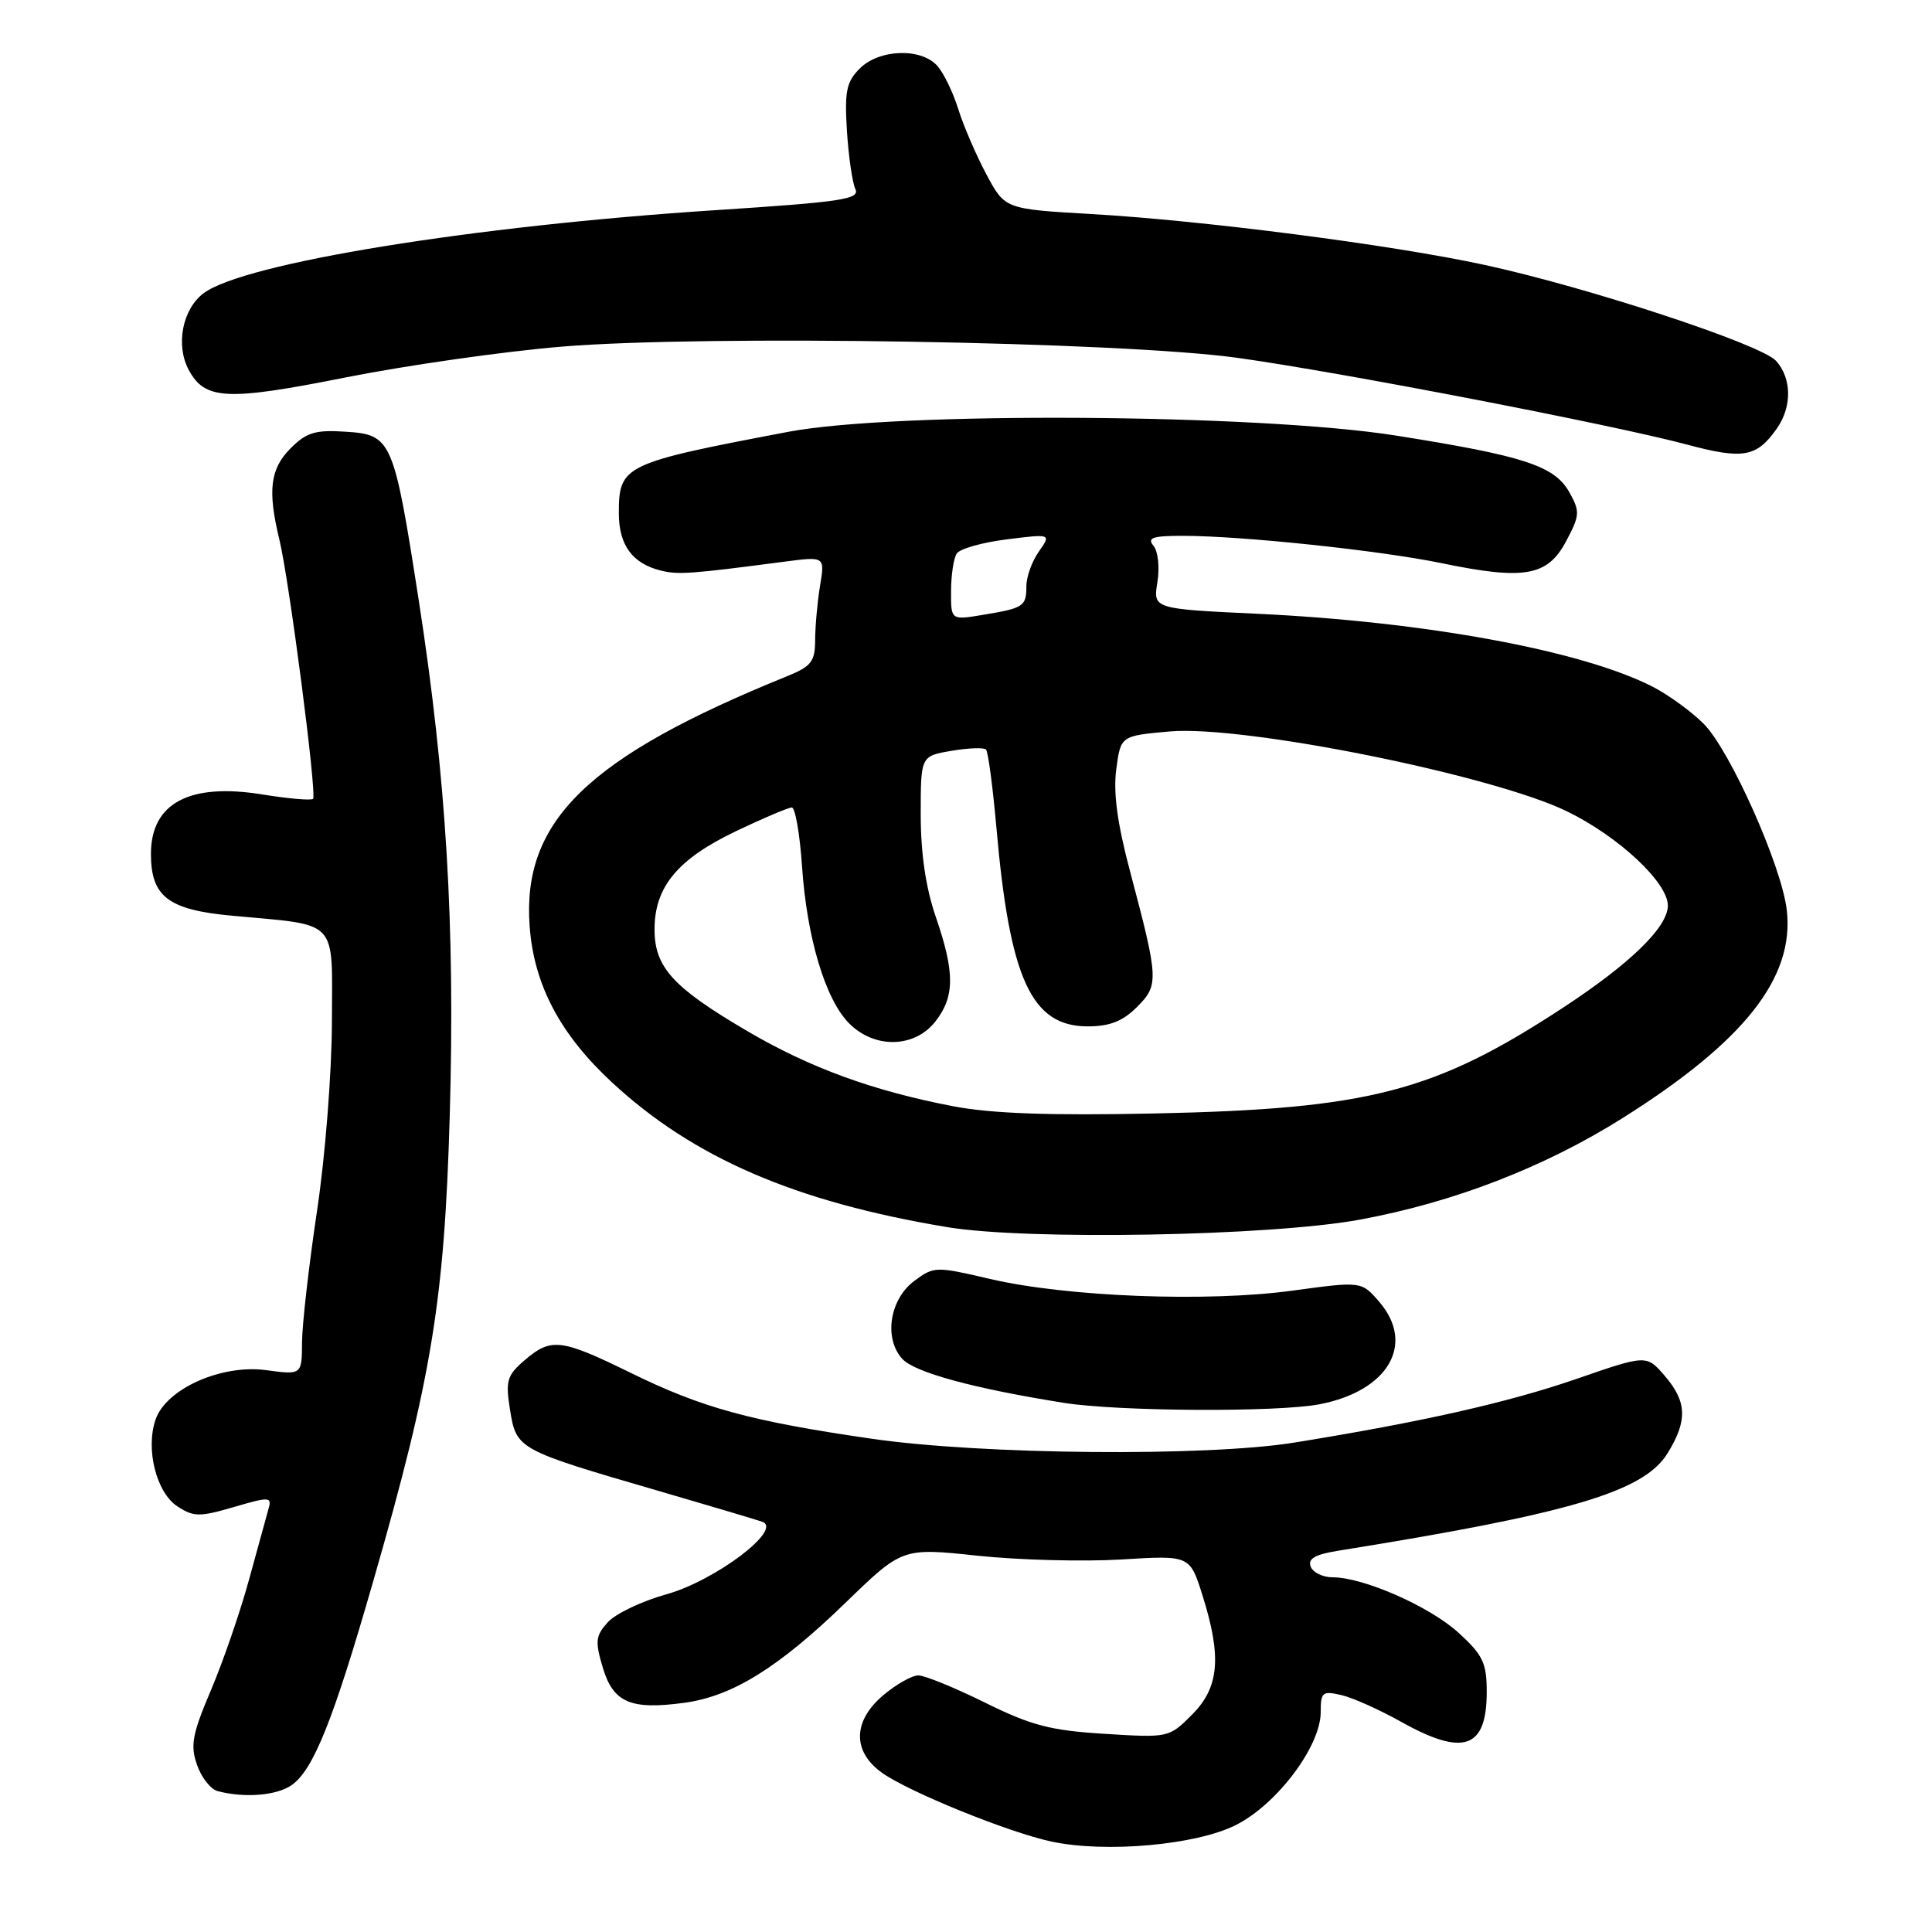<?xml version="1.0" encoding="UTF-8" standalone="no"?>
<!DOCTYPE svg PUBLIC "-//W3C//DTD SVG 1.1//EN" "http://www.w3.org/Graphics/SVG/1.1/DTD/svg11.dtd" >
<svg xmlns="http://www.w3.org/2000/svg" xmlns:xlink="http://www.w3.org/1999/xlink" version="1.1" viewBox="0 0 256 256">
 <g >
 <path fill="currentColor"
d=" M 163.73 241.84 C 169.19 239.11 175.00 231.39 175.00 226.87 C 175.00 224.21 175.23 224.02 177.75 224.61 C 179.26 224.96 182.80 226.55 185.62 228.13 C 193.92 232.78 197.00 231.72 197.00 224.18 C 197.00 220.37 196.50 219.31 193.30 216.38 C 189.48 212.88 180.69 209.00 176.57 209.00 C 175.27 209.00 173.97 208.36 173.67 207.58 C 173.27 206.54 174.26 205.97 177.31 205.48 C 208.07 200.55 217.80 197.67 220.95 192.58 C 223.63 188.25 223.54 185.74 220.59 182.31 C 218.17 179.50 218.17 179.50 208.84 182.73 C 199.83 185.84 188.34 188.43 171.50 191.15 C 159.86 193.03 130.08 192.76 115.50 190.64 C 99.40 188.30 93.08 186.57 83.59 181.92 C 74.31 177.37 73.02 177.22 69.50 180.25 C 67.17 182.26 66.96 182.96 67.59 186.86 C 68.42 192.02 68.62 192.13 87.08 197.50 C 93.91 199.49 100.17 201.35 101.00 201.64 C 103.81 202.63 94.78 209.45 88.28 211.26 C 85.05 212.16 81.57 213.82 80.54 214.95 C 78.91 216.76 78.83 217.48 79.88 220.99 C 81.27 225.62 83.57 226.60 90.74 225.62 C 97.07 224.75 103.17 220.96 112.03 212.38 C 119.56 205.08 119.56 205.08 129.53 206.14 C 135.01 206.72 143.59 206.94 148.58 206.64 C 157.66 206.08 157.66 206.08 159.33 211.38 C 161.91 219.56 161.56 223.60 157.94 227.21 C 154.90 230.26 154.83 230.27 146.34 229.74 C 139.19 229.30 136.63 228.63 130.51 225.60 C 126.50 223.62 122.53 222.00 121.69 222.00 C 120.84 222.00 118.77 223.17 117.08 224.59 C 112.98 228.03 112.91 232.08 116.88 234.91 C 120.42 237.44 133.69 242.82 139.33 244.02 C 146.51 245.55 158.47 244.48 163.73 241.84 Z  M 38.64 236.54 C 41.53 234.52 44.16 227.95 49.48 209.43 C 57.20 182.60 58.88 172.40 59.59 147.95 C 60.32 122.73 59.14 103.08 55.48 79.50 C 52.16 58.18 51.91 57.59 45.75 57.20 C 41.80 56.94 40.60 57.30 38.51 59.40 C 35.79 62.12 35.44 64.99 37.02 71.50 C 38.33 76.92 42.02 105.31 41.48 105.85 C 41.24 106.09 38.23 105.83 34.77 105.27 C 25.09 103.70 20.00 106.42 20.00 113.15 C 20.00 118.80 22.29 120.55 30.67 121.33 C 45.07 122.67 44.00 121.54 43.98 135.38 C 43.96 142.18 43.10 153.21 42.00 160.50 C 40.93 167.65 40.04 175.45 40.02 177.84 C 40.00 182.19 40.00 182.19 35.25 181.55 C 29.31 180.76 22.01 184.03 20.61 188.10 C 19.27 192.02 20.71 197.76 23.50 199.60 C 25.67 201.01 26.43 201.02 30.99 199.69 C 35.66 198.32 36.03 198.33 35.60 199.85 C 35.35 200.76 34.17 205.01 33.00 209.30 C 31.83 213.59 29.55 220.19 27.95 223.96 C 25.48 229.76 25.20 231.27 26.10 233.84 C 26.68 235.52 27.91 237.08 28.83 237.33 C 32.41 238.27 36.65 237.93 38.64 236.54 Z  M 174.86 186.07 C 183.96 184.31 187.57 178.10 182.76 172.50 C 180.40 169.77 180.40 169.77 171.23 171.02 C 159.96 172.56 141.28 171.84 131.16 169.46 C 124.00 167.79 123.76 167.79 121.16 169.72 C 117.88 172.16 117.08 177.32 119.55 180.05 C 121.17 181.85 129.04 183.99 141.00 185.89 C 148.18 187.03 169.29 187.15 174.86 186.07 Z  M 180.18 161.61 C 192.59 159.33 204.64 154.67 214.99 148.16 C 231.13 137.99 237.78 129.58 236.76 120.60 C 236.09 114.76 229.24 99.39 225.73 95.89 C 224.10 94.26 221.05 92.05 218.96 90.98 C 209.57 86.19 188.89 82.38 166.65 81.33 C 152.79 80.68 152.79 80.68 153.36 77.15 C 153.68 75.19 153.45 73.04 152.84 72.31 C 151.97 71.26 152.73 71.00 156.70 71.00 C 164.55 71.00 182.81 72.93 191.00 74.62 C 201.97 76.89 205.04 76.36 207.50 71.75 C 209.34 68.30 209.38 67.79 207.96 65.25 C 206.00 61.73 201.98 60.41 185.00 57.72 C 166.75 54.82 118.70 54.52 104.50 57.21 C 82.61 61.36 82.00 61.65 82.00 68.00 C 82.00 72.22 83.78 74.66 87.55 75.60 C 89.85 76.18 91.56 76.05 103.90 74.43 C 109.31 73.72 109.31 73.72 108.66 77.61 C 108.31 79.75 108.02 82.99 108.01 84.80 C 108.00 87.67 107.51 88.30 104.25 89.62 C 77.87 100.32 69.16 108.78 70.18 122.72 C 70.74 130.48 74.22 137.06 81.11 143.44 C 91.90 153.43 105.37 159.25 125.50 162.60 C 136.14 164.37 168.37 163.79 180.18 161.61 Z  M 235.45 56.77 C 237.47 53.88 237.42 50.12 235.33 47.81 C 233.34 45.62 210.41 38.07 196.71 35.10 C 184.43 32.44 159.45 29.21 144.57 28.36 C 133.16 27.70 133.16 27.70 130.70 23.10 C 129.35 20.57 127.68 16.70 126.99 14.50 C 126.31 12.30 125.06 9.71 124.22 8.75 C 122.09 6.31 116.51 6.49 113.92 9.08 C 112.15 10.85 111.90 12.10 112.22 17.33 C 112.44 20.72 112.94 24.20 113.34 25.05 C 113.97 26.40 111.57 26.76 94.78 27.85 C 62.73 29.93 32.37 34.85 27.00 38.84 C 24.18 40.93 23.24 45.71 25.00 49.00 C 27.15 53.01 30.04 53.15 45.76 50.02 C 53.87 48.41 66.78 46.56 74.46 45.93 C 93.49 44.35 148.58 45.27 164.00 47.42 C 177.72 49.33 213.65 56.27 223.50 58.90 C 231.00 60.91 232.77 60.59 235.45 56.77 Z  M 126.33 146.59 C 115.68 144.55 107.30 141.49 98.96 136.59 C 89.15 130.83 86.73 128.16 86.73 123.14 C 86.73 117.52 89.79 113.83 97.51 110.14 C 101.13 108.41 104.46 107.00 104.92 107.00 C 105.37 107.00 105.98 110.49 106.27 114.75 C 106.91 124.27 109.37 132.46 112.53 135.62 C 115.90 138.99 121.17 138.87 123.93 135.37 C 126.52 132.07 126.54 128.88 124.00 121.50 C 122.67 117.64 122.00 113.08 122.00 107.93 C 122.00 100.18 122.00 100.18 126.07 99.49 C 128.30 99.11 130.37 99.03 130.65 99.32 C 130.93 99.60 131.55 104.26 132.03 109.67 C 133.79 129.74 136.67 136.00 144.13 136.00 C 147.04 136.00 148.77 135.32 150.65 133.44 C 153.58 130.51 153.54 129.80 149.73 115.43 C 148.05 109.12 147.50 105.02 147.91 101.93 C 148.50 97.50 148.50 97.50 155.00 96.92 C 164.79 96.06 197.84 102.71 207.68 107.53 C 214.51 110.87 221.00 116.94 221.00 119.99 C 221.00 122.84 216.03 127.68 207.07 133.55 C 190.06 144.69 181.40 146.94 153.00 147.54 C 139.13 147.83 131.43 147.56 126.33 146.59 Z  M 126.02 78.34 C 126.02 76.23 126.36 73.98 126.77 73.35 C 127.17 72.72 130.16 71.87 133.40 71.47 C 139.30 70.73 139.30 70.73 137.65 73.09 C 136.74 74.38 136.00 76.44 136.00 77.66 C 136.00 80.35 135.65 80.58 130.25 81.47 C 126.00 82.18 126.00 82.18 126.02 78.34 Z "/>
</g>
</svg>